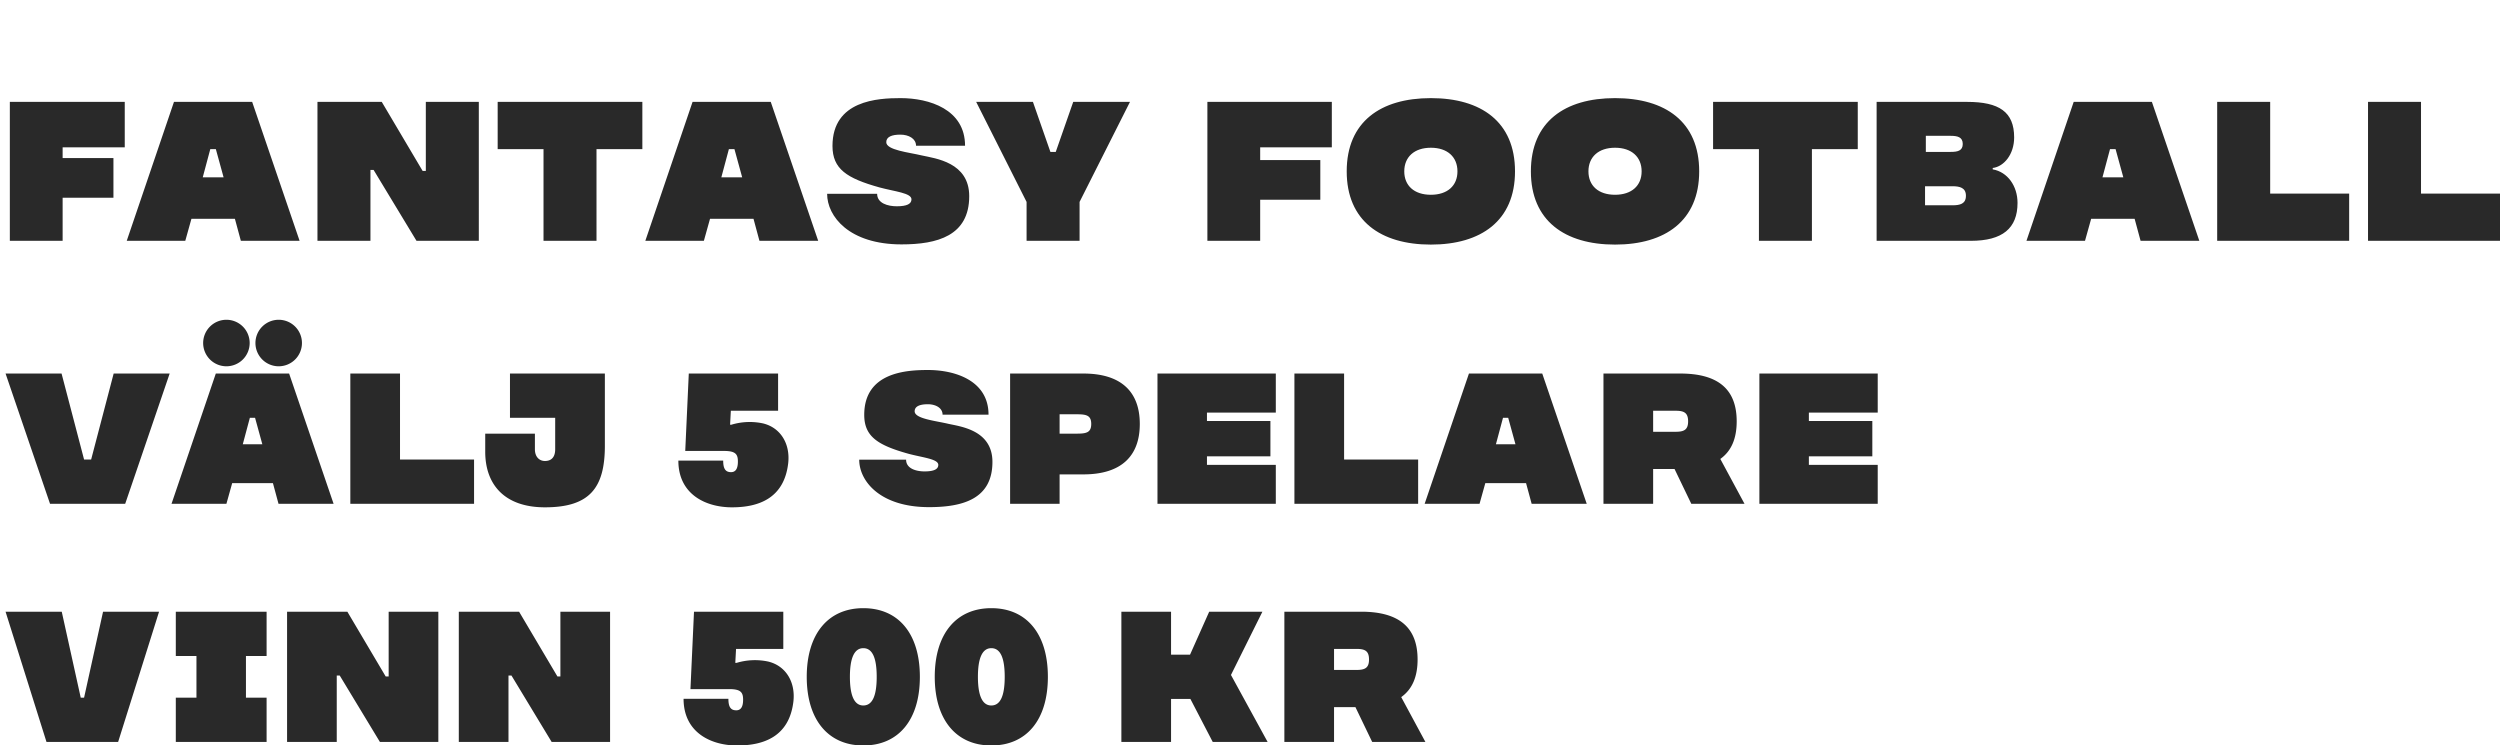 <svg id="Component_1_1" data-name="Component 1 – 1" xmlns="http://www.w3.org/2000/svg" width="1007.725" height="300.496" viewBox="0 0 1007.725 300.496">
  <path id="Path_10" data-name="Path 10" d="M49.92-37.68V-56H3.6V0H24.88V-17.36H45.36v-16H24.88v-4.32ZM96.72,0H120.4L101.28-56H69.76L50.72,0h23.6L76.8-8.88H94.32ZM81.36-25.6,84.4-36.96h2.24L89.76-25.6ZM171.28-56v27.84H170L153.52-56H127.6V0h21.36V-28.56h1.28L167.52,0h25.12V-56Zm87.28,0H200.24v19.04h18.48V0h21.36V-36.96h18.48Zm47.2,56h23.68L310.32-56H278.8L259.76,0h23.6l2.48-8.88h17.52ZM290.4-25.6l3.04-11.36h2.24L298.8-25.6ZM363.04,1.44c14.4,0,27.28-3.44,27.28-19.44,0-13.68-13.68-15.2-19.04-16.4-5.36-1.28-14.4-2.16-14.4-5.36,0-2.16,2.24-3.04,5.68-3.04,3.36,0,6.32,1.6,6.32,4.48h19.76c0-14.72-14.48-19.2-26-19.2-9.12,0-27.44.88-27.44,19.28,0,9.28,5.76,13.04,18.96,16.72,6.24,1.68,12.88,2.24,12.88,4.8,0,1.84-1.84,2.8-5.92,2.8-3.6,0-7.92-1.2-7.92-5.04H333.04C333.04-9.84,341.92,1.44,363.04,1.44ZM455.12-56H432.24L425.2-35.84h-2.16L416-56H393.12l20.32,40.32V0H434.8V-15.68Zm81.36,18.32V-56H486.32V0H507.6V-16.56h24.24v-16H507.6v-5.12ZM576.4-57.52c-20.24,0-33.92,9.52-33.92,29.52,0,19.92,13.68,29.52,33.92,29.52S610.32-8.08,610.32-28C610.32-48,596.64-57.52,576.4-57.52Zm0,38.96c-6.72,0-10.72-3.68-10.72-9.44s4-9.52,10.72-9.52,10.72,3.76,10.72,9.52S583.12-18.56,576.4-18.56Zm74.24-38.96C630.4-57.52,616.72-48,616.72-28c0,19.92,13.68,29.52,33.92,29.52S684.56-8.08,684.56-28C684.56-48,670.88-57.52,650.64-57.52Zm0,38.96c-6.72,0-10.72-3.68-10.72-9.44s4-9.52,10.72-9.52,10.72,3.76,10.72,9.52S657.36-18.56,650.64-18.56ZM748.48-56H690.16v19.04h18.48V0H730V-36.96h18.48Zm54.4,27.2v-.56c4.56-.56,8.64-5.52,8.64-12.32C811.52-52,805.44-56,792.56-56H756.08V0h38c12.72,0,18.8-5.04,18.8-15.28C812.88-22.08,808.88-27.76,802.88-28.8ZM775.92-42.32h10c2.72,0,4.88.48,4.88,3.28s-2.16,3.2-4.88,3.2h-10Zm10.72,28H775.6V-22h11.04c3.04,0,5.44.64,5.44,3.84C792.08-14.88,789.68-14.32,786.64-14.32ZM862.48,0h23.68L867.04-56H835.52L816.48,0h23.6l2.48-8.88h17.52ZM847.12-25.6l3.04-11.36h2.24l3.12,11.36Zm67.6,6.56V-56H893.36V0h53.2V-19.04Zm60.8,0V-56H954.16V0h53.2V-19.04Z" transform="translate(0.365 97.071)" fill="#292929"/>
  <path id="Path_9" data-name="Path 9" d="M45.45-52.5,36.375-17.85h-2.85L24.45-52.5H1.875L19.8,0H50.1L68.025-52.5ZM111.9,0h22.2L116.175-52.5H86.625L68.775,0H90.9l2.325-8.325H109.65ZM97.5-24l2.85-10.65h2.1L105.375-24ZM90.9-74.175A9.378,9.378,0,0,0,81.525-64.8,9.378,9.378,0,0,0,90.9-55.425a9.378,9.378,0,0,0,9.375-9.375A9.378,9.378,0,0,0,90.9-74.175Zm21.075,0A9.378,9.378,0,0,0,102.6-64.8a9.378,9.378,0,0,0,9.375,9.375A9.378,9.378,0,0,0,121.35-64.8,9.378,9.378,0,0,0,111.975-74.175Zm48.9,56.325V-52.5H140.85V0h49.875V-17.85ZM205.2-52.5v17.85h18.225v12.675c0,3.225-1.575,4.725-4.125,4.725-2.25,0-4.05-1.65-4.05-4.725v-6.3H195.225V-21c0,13.425,7.95,22.425,24.075,22.425,18,0,24.15-7.8,24.15-24.825V-52.5Zm102,20.1a25.571,25.571,0,0,0-12.75.525h-.525l.3-5.625h19.05v-15h-36L275.85-21.3h15.6c4.65,0,5.625,1.275,5.625,4.275,0,2.85-.9,4.275-2.775,4.275-2.4,0-3.15-1.65-3.15-4.65H273.075c0,13.65,11.1,18.825,21.6,18.825,10.725,0,20.925-3.6,22.65-17.55C318.3-24.075,314.325-30.675,307.2-32.4ZM374.1,1.35c13.5,0,25.575-3.225,25.575-18.225,0-12.825-12.825-14.25-17.85-15.375-5.025-1.2-13.5-2.025-13.5-5.025,0-2.025,2.1-2.85,5.325-2.85,3.15,0,5.925,1.5,5.925,4.2H398.1c0-13.8-13.575-18-24.375-18-8.55,0-25.725.825-25.725,18.075,0,8.7,5.4,12.225,17.775,15.675,5.85,1.575,12.075,2.1,12.075,4.5,0,1.725-1.725,2.625-5.55,2.625-3.375,0-7.425-1.125-7.425-4.725h-18.9C345.975-9.225,354.3,1.35,374.1,1.35ZM436.35-52.5H406.8V0h19.95V-11.85h9.6c15.3,0,22.725-7.425,22.725-20.325S451.65-52.5,436.35-52.5Zm-2.625,24.225H426.75v-7.8h6.975c3.825,0,5.775.45,5.775,3.9S437.55-28.275,433.725-28.275ZM513.9-36.75V-52.5H466.2V0h47.7V-15.675H486.15v-3.45h25.575v-14.25H486.15V-36.75Zm27.525,18.9V-52.5H521.4V0h49.875V-17.85ZM617.025,0h22.2L621.3-52.5H591.75L573.9,0h22.125l2.325-8.325h16.425Zm-14.4-24,2.85-10.65h2.1L610.5-24Zm78.75,24h21.45l-9.75-18.075c4.425-3.15,6.6-8.175,6.6-15.15,0-12.9-7.425-19.275-22.725-19.275H645.975V0H666V-14.025h8.625ZM666-37.5h9.075c3.3,0,5.025.75,5.025,4.275,0,3.45-1.725,4.2-5.025,4.2H666Zm90.525.75V-52.5h-47.7V0h47.7V-15.675h-27.75v-3.45H754.35v-14.25H728.775V-36.75Z" transform="translate(0.365 203.071)" fill="#292929"/>
  <path id="Path_8" data-name="Path 8" d="M41.175-52.5l-7.65,34.65h-1.35L24.525-52.5H1.875L18.375,0H47.25l16.5-52.5ZM107.1-34.65V-52.5H70.5v17.85h8.325v16.8H70.5V0h36.6V-17.85H98.775v-16.8ZM156.3-52.5v26.1h-1.2L139.65-52.5h-24.3V0h20.025V-26.775h1.2L152.775,0h23.55V-52.5Zm69.225,0v26.1h-1.2l-15.45-26.1h-24.3V0H204.6V-26.775h1.2L222,0h23.55V-52.5ZM309.3-32.4a25.571,25.571,0,0,0-12.75.525h-.525l.3-5.625h19.05v-15h-36L277.95-21.3h15.6c4.65,0,5.625,1.275,5.625,4.275,0,2.85-.9,4.275-2.775,4.275-2.4,0-3.15-1.65-3.15-4.65H275.175c0,13.65,11.1,18.825,21.6,18.825,10.725,0,20.925-3.6,22.65-17.55C320.4-24.075,316.425-30.675,309.3-32.4Zm38.325-21.525c-14.025,0-22.8,10.2-22.8,27.675s8.775,27.675,22.8,27.675c14.1,0,22.8-10.2,22.8-27.675S361.725-53.925,347.625-53.925Zm0,39.225c-3.825,0-5.4-4.425-5.4-11.55s1.575-11.55,5.4-11.55c3.9,0,5.4,4.425,5.4,11.55S351.525-14.7,347.625-14.7Zm51.6-39.225c-14.025,0-22.8,10.2-22.8,27.675s8.775,27.675,22.8,27.675c14.1,0,22.8-10.2,22.8-27.675S413.325-53.925,399.225-53.925Zm0,39.225c-3.825,0-5.4-4.425-5.4-11.55s1.575-11.55,5.4-11.55c3.9,0,5.4,4.425,5.4,11.55S403.125-14.7,399.225-14.7ZM488.475,0H510.6L495.825-27,508.5-52.5H487.05l-7.725,17.325h-7.65V-52.5H451.65V0h20.025V-17.325h7.8ZM552.75,0H574.2l-9.75-18.075c4.425-3.15,6.6-8.175,6.6-15.15,0-12.9-7.425-19.275-22.725-19.275H517.35V0h20.025V-14.025H546ZM537.375-37.5h9.075c3.3,0,5.025.75,5.025,4.275,0,3.45-1.725,4.2-5.025,4.2h-9.075Z" transform="translate(0.365 299.071)" fill="#292929"/>
</svg>
